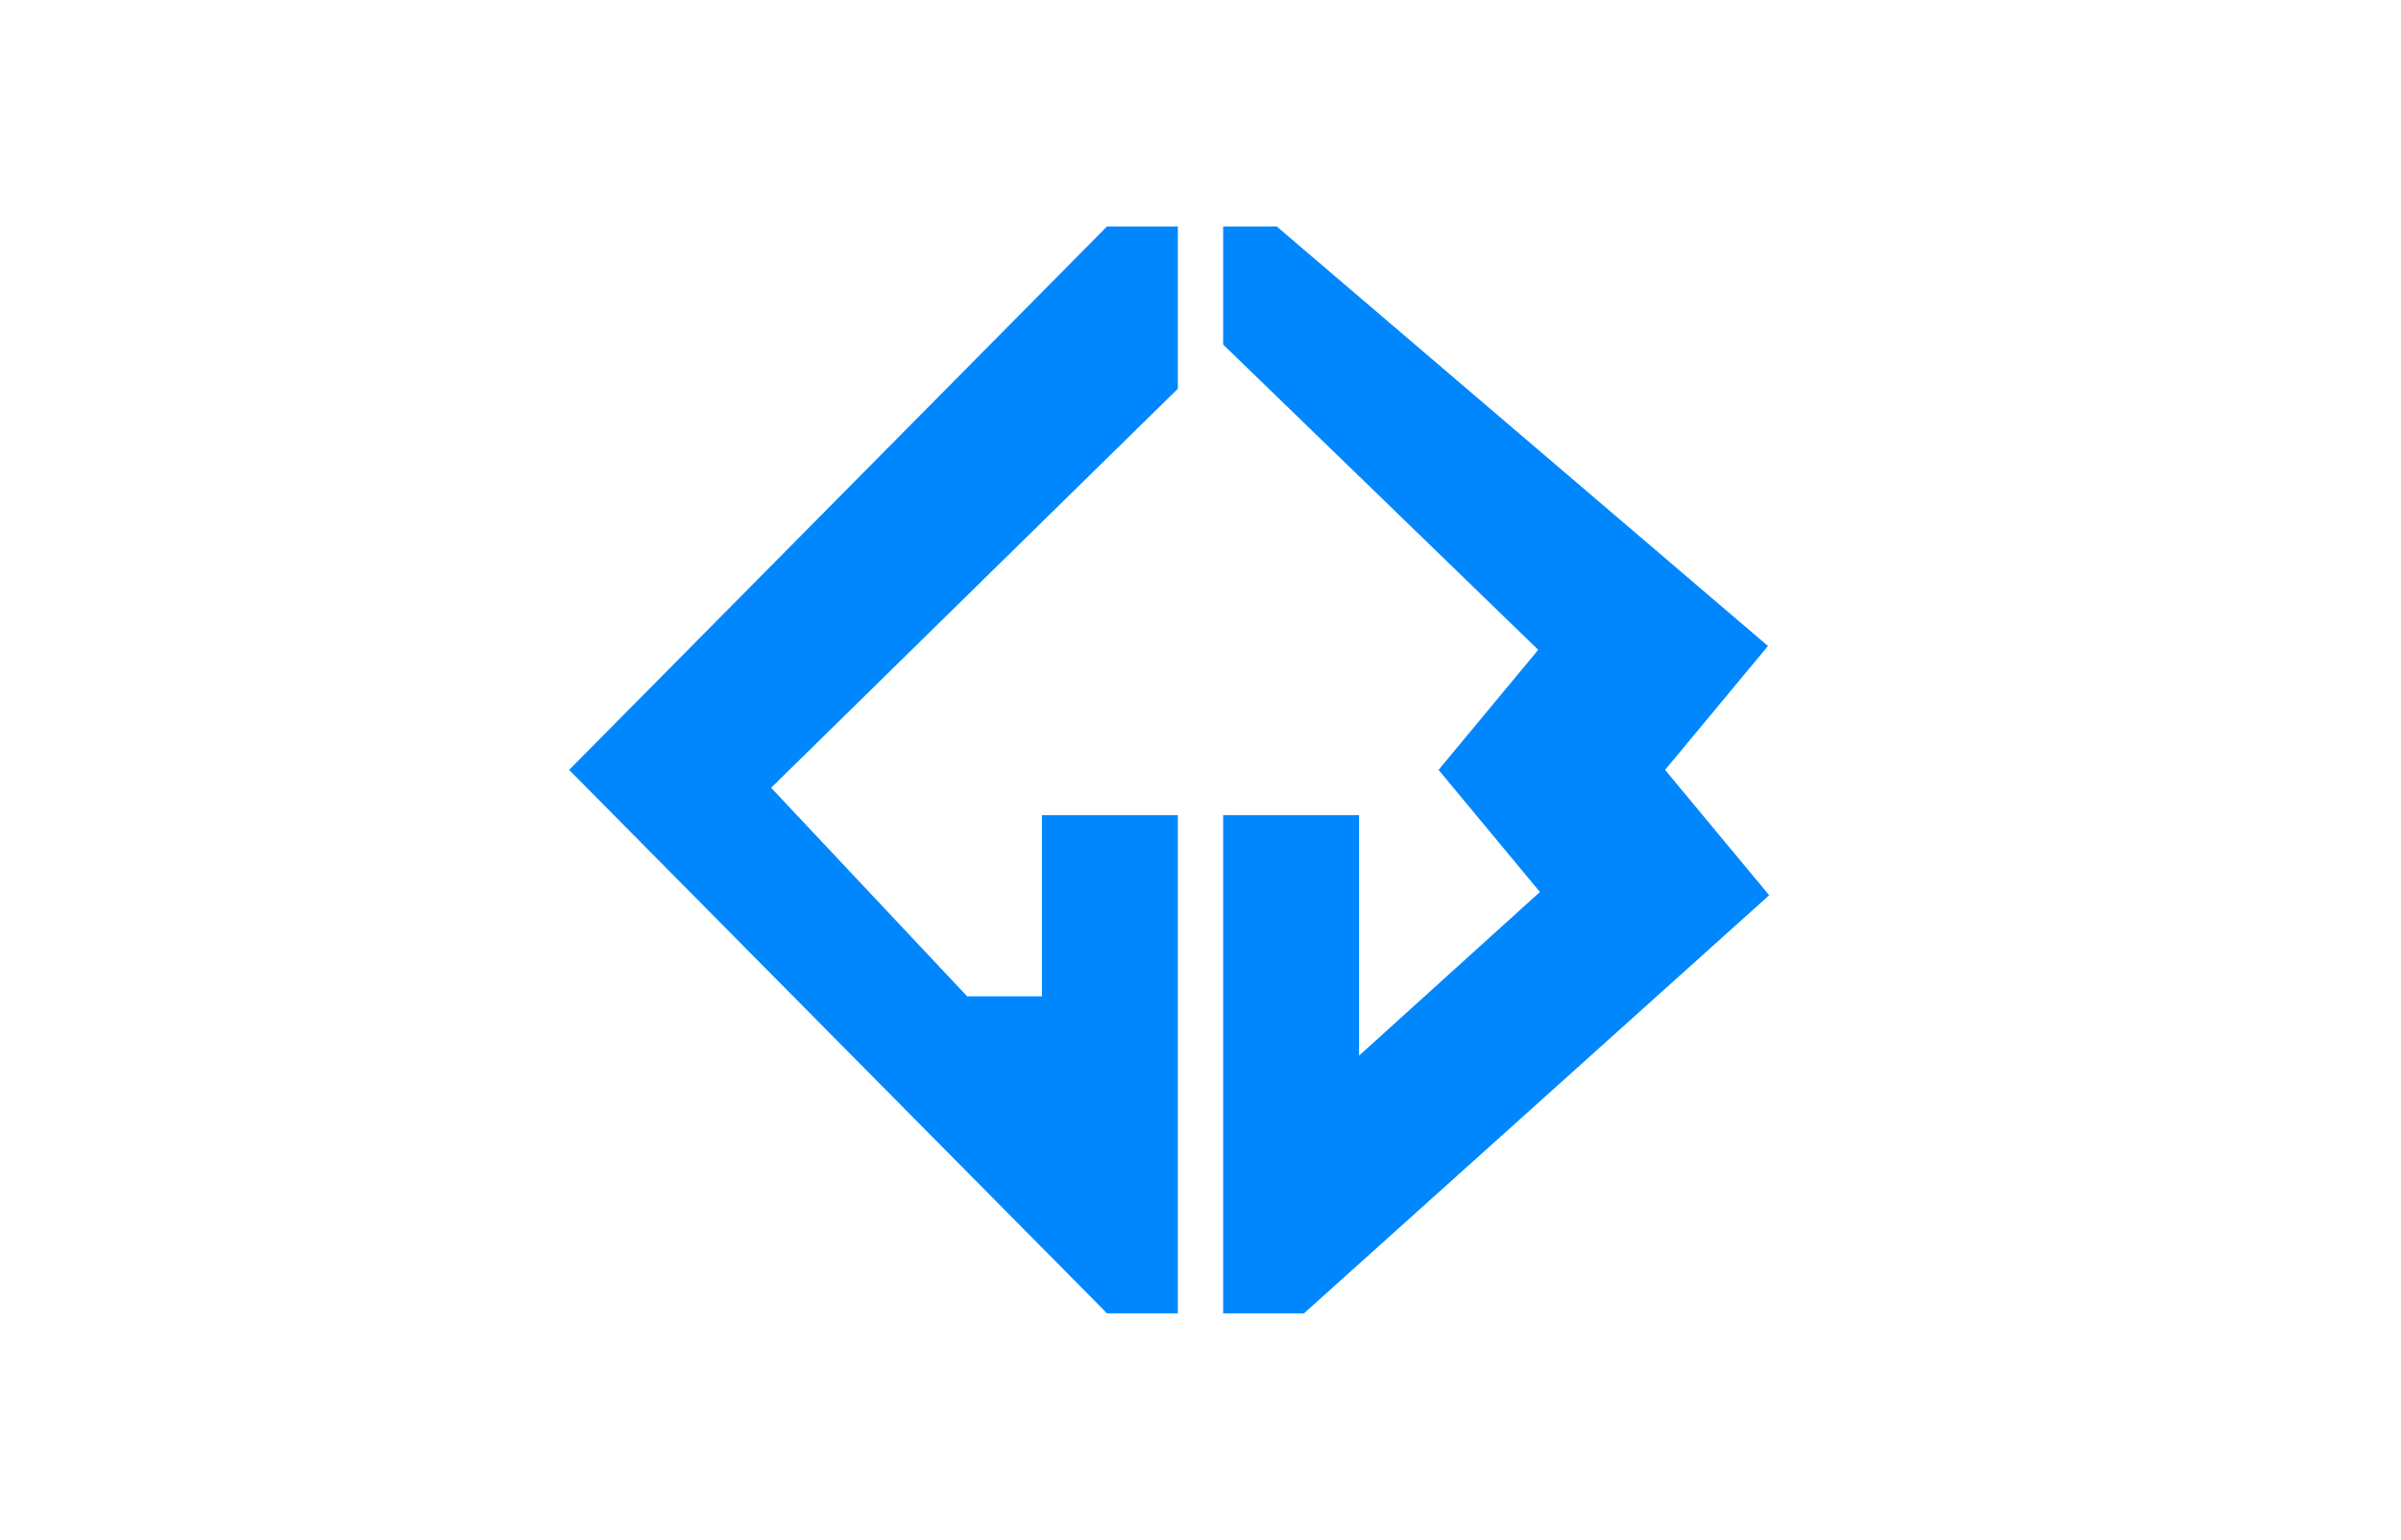 <?xml version="1.0" encoding="UTF-8" standalone="no"?>
<!-- Created with Inkscape (http://www.inkscape.org/) -->

<svg
   version="1.1"
   id="svg235"
   width="53"
   height="34"
   viewBox="0 0 53 34"
   xmlns="http://www.w3.org/2000/svg"
   xmlns:svg="http://www.w3.org/2000/svg">
  <defs
     id="defs239" />
  <g
     id="g241">
    <path
       style="fill:#0087fe;fill-opacity:1"
       d="M 18.5,23 12.563,17 18.5,11 24.437,5 H 25.219 26 V 6.792 8.584 L 21.511,12.989 17.022,17.395 19.185,19.697 21.349,22 H 22.174 23 V 20 18 H 24.5 26 V 23.5 29 H 25.219 24.437 Z M 27,23.5 V 18 h 1.5 1.5 v 2.655 2.655 l 1.996,-1.807 1.996,-1.807 L 32.874,18.348 31.755,17 32.855,15.674 33.955,14.349 30.478,10.978 27,7.608 V 6.304 5 h 0.591 0.591 l 5.422,4.632 5.422,4.632 -1.135,1.368 L 36.755,17 l 1.149,1.384 1.149,1.384 -5.134,4.616 L 28.784,29 H 27.892 27 Z"
       id="path420" />
  </g>
</svg>

